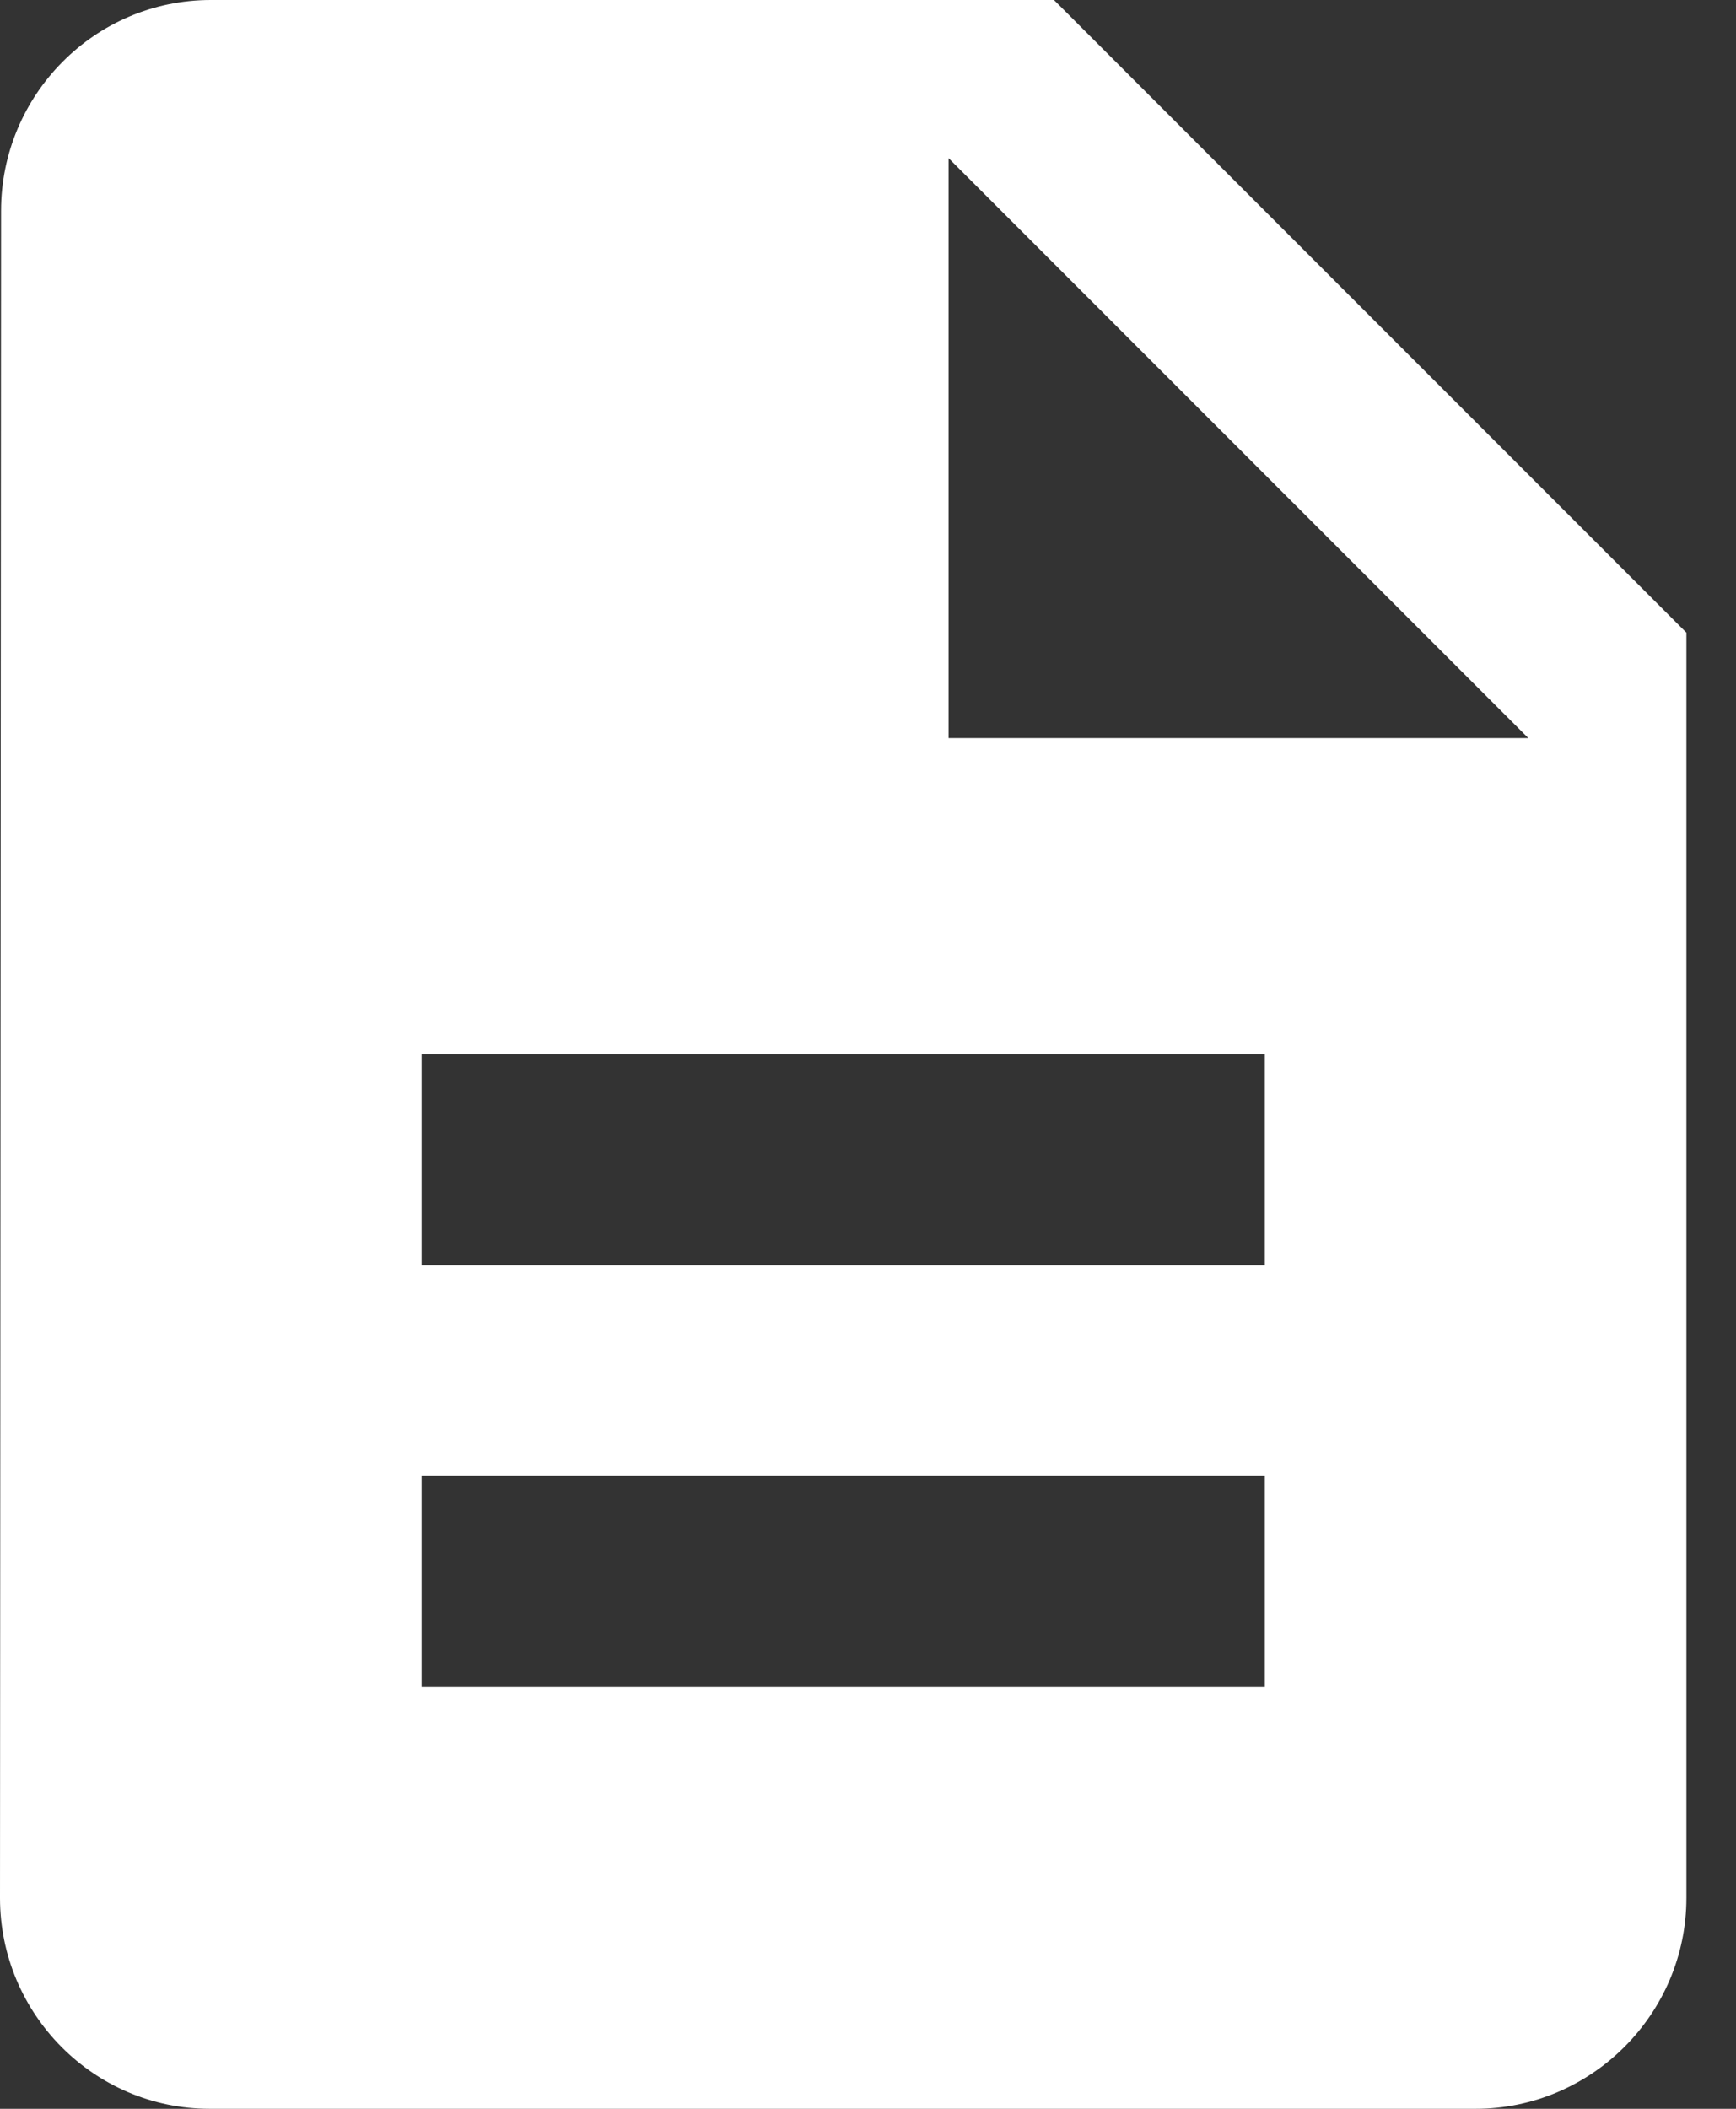 <?xml version="1.0" encoding="UTF-8"?>
<svg width="28px" height="34px" viewBox="0 0 28 34" version="1.1" xmlns="http://www.w3.org/2000/svg" xmlns:xlink="http://www.w3.org/1999/xlink">
    <rect x="0" y="0" width="28" height="34" fill="#333333" stroke="none"/>
    <!-- Generator: Sketch 43 (38999) - http://www.bohemiancoding.com/sketch -->
    <title>Shape</title>
    <desc>Created with Sketch.</desc>
    <defs></defs>
    <g id="Page-1" stroke="none" stroke-width="1" fill="none" fill-rule="evenodd">
        <g id="21" transform="translate(-46, -1212)" fill="#FFFFFF">
            <g id="Menu" transform="translate(0, 619)">
                <g id="6" transform="translate(30, 580)">
                    <path d="M33,13 L19.4,13 C17.53,13 16.017,14.53 16.017,16.4 L16,43.6 C16,45.47 17.513,47 19.383,47 L39.8,47 C41.67,47 43.2,45.47 43.2,43.6 L43.2,23.2 L33,13 L33,13 Z M36.4,40.2 L22.8,40.2 L22.8,36.8 L36.4,36.8 L36.4,40.2 L36.4,40.2 Z M36.4,33.4 L22.8,33.4 L22.8,30 L36.4,30 L36.4,33.4 L36.4,33.4 Z M31.3,24.9 L31.3,15.55 L40.65,24.9 L31.3,24.9 L31.3,24.9 Z" id="Shape"></path>
                </g>
            </g>
        </g>
    </g>
</svg>